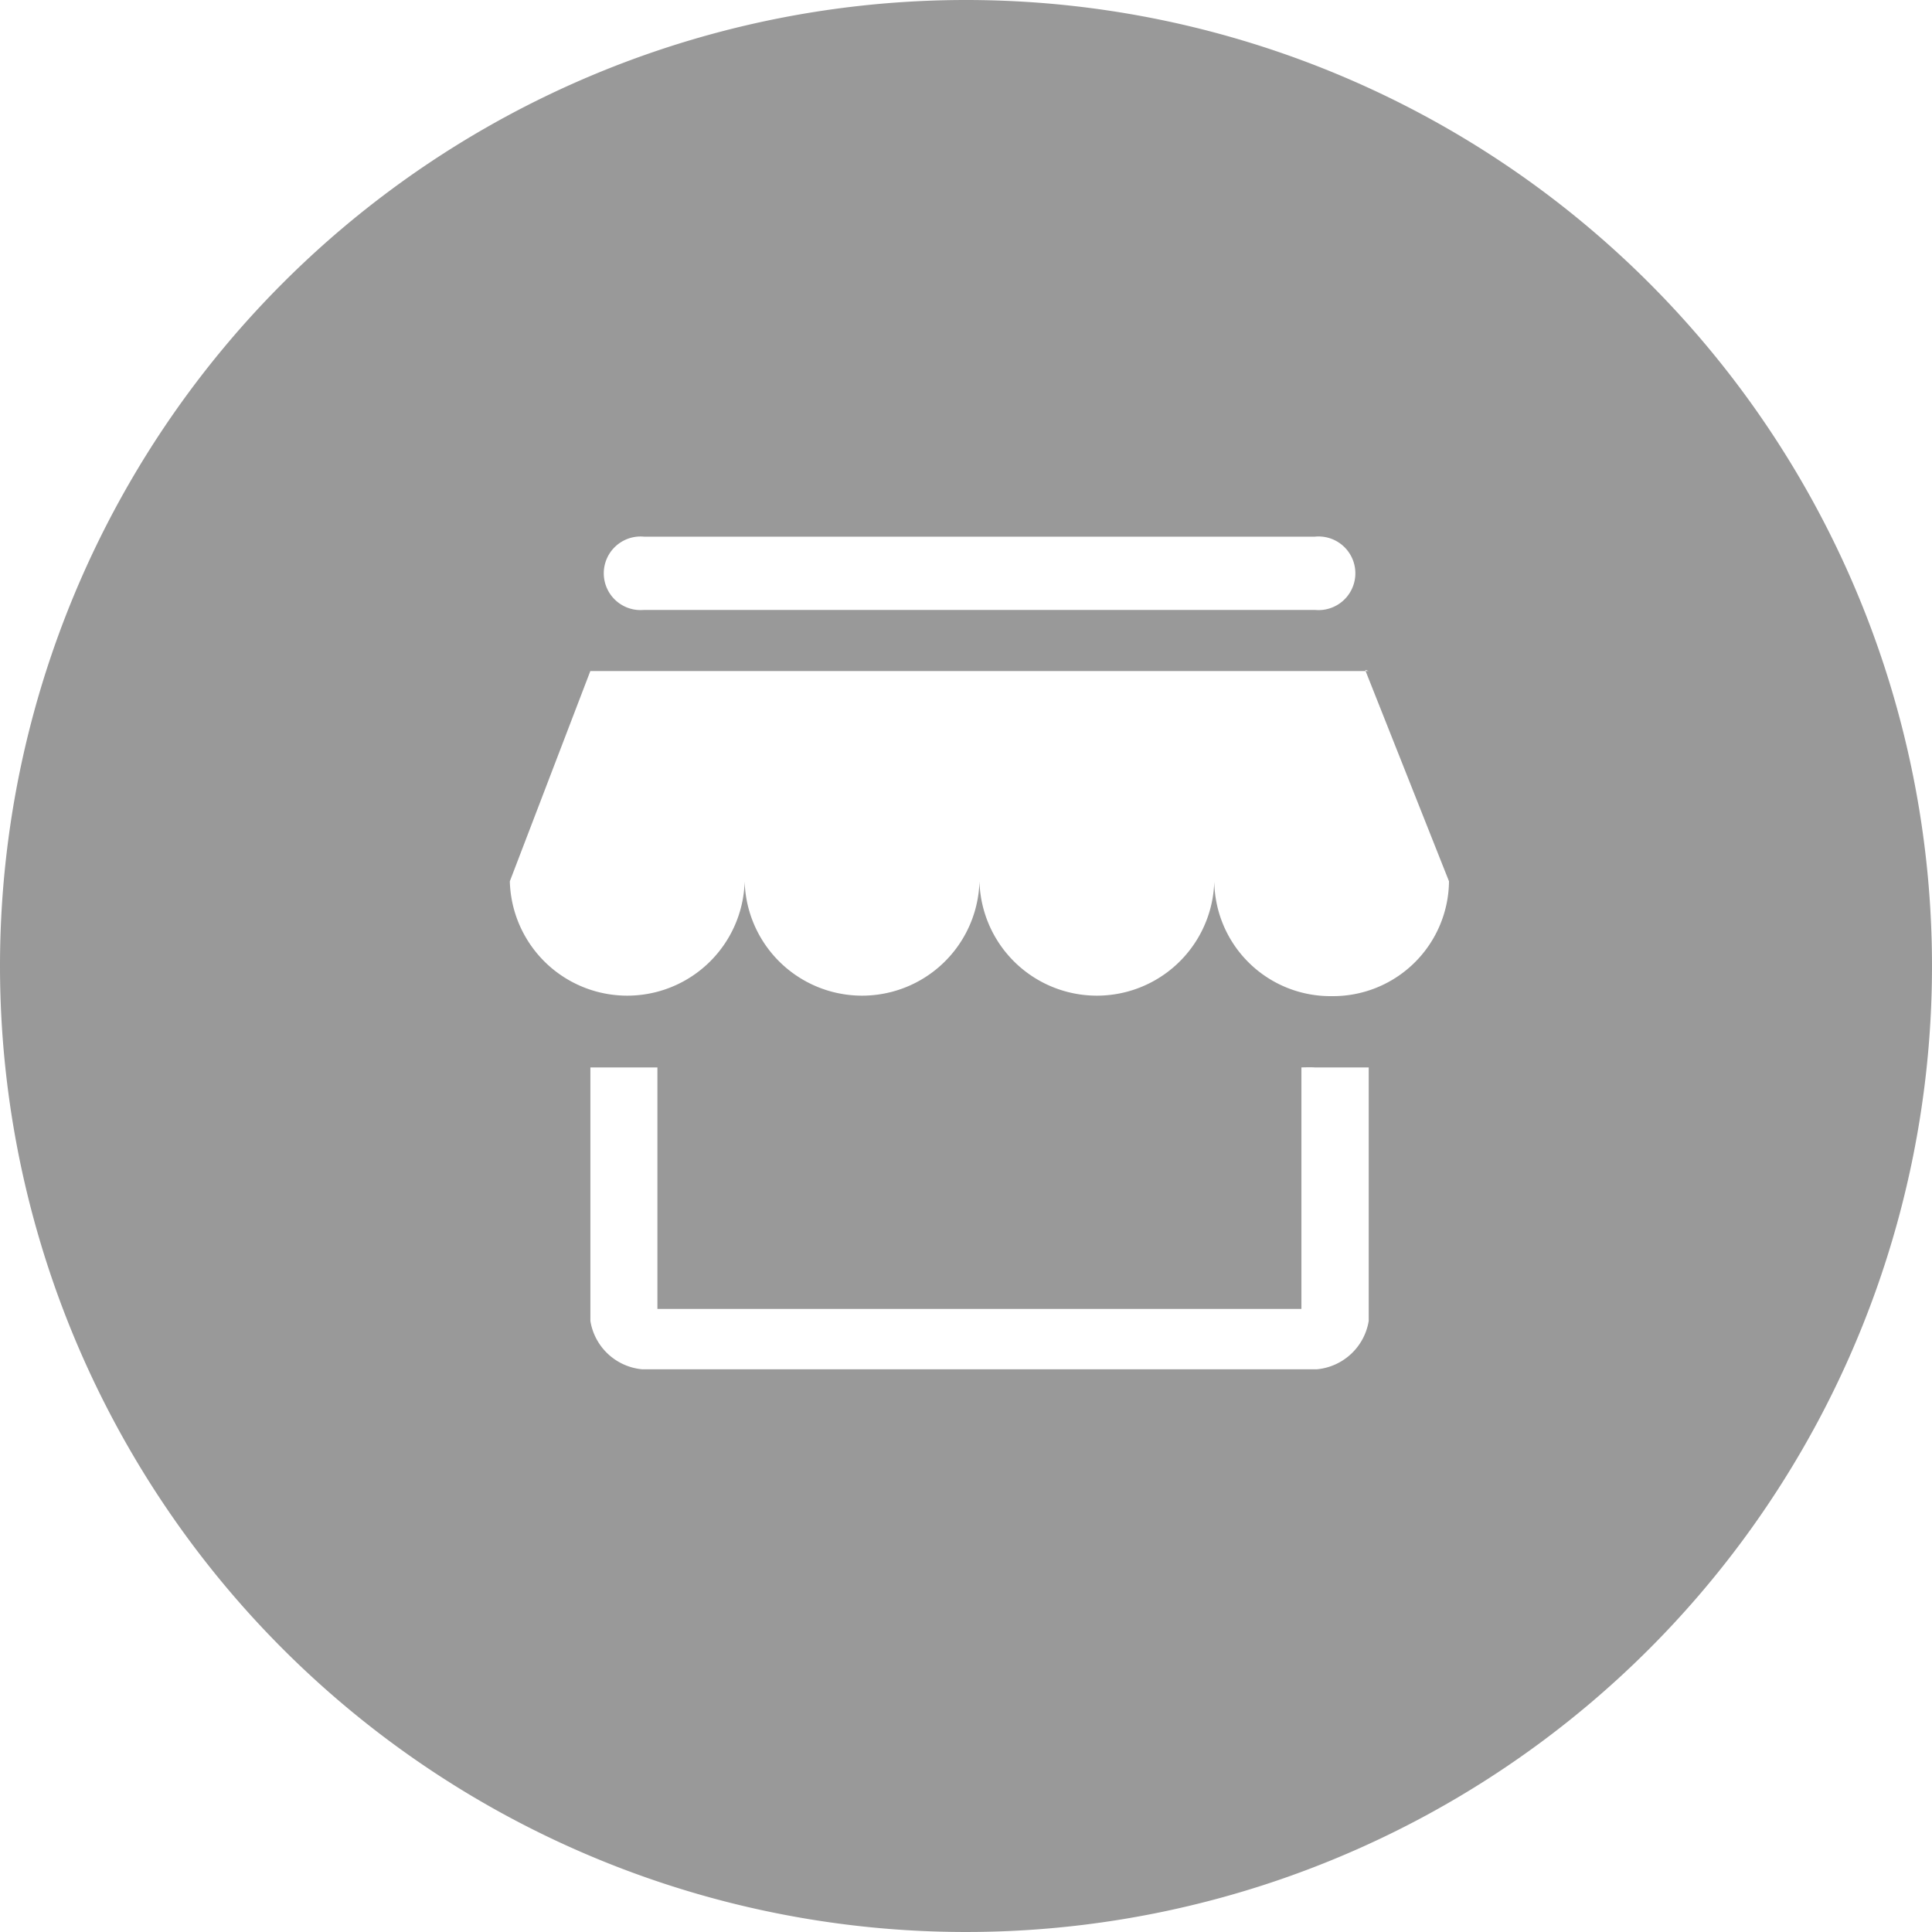 <svg xmlns="http://www.w3.org/2000/svg" width="72" height="72" viewBox="0 0 72 72">
  <defs>
    <style>
      .cls-1 {
        fill: #999;
        fill-rule: evenodd;
      }
    </style>
  </defs>
  <path id="形状_3_拷贝_5" data-name="形状 3 拷贝 5" class="cls-1" d="M159,291a36,36,0,1,1-36,36A36,36,0,0,1,159,291Zm13.628,37.123a4.328,4.328,0,0,1-4.375-4.28,4.377,4.377,0,0,1-8.751,0,4.377,4.377,0,0,1-8.751,0,4.377,4.377,0,0,1-8.751,0l3-7.835h28.892L177,323.843a4.323,4.323,0,0,1-4.372,4.28h0Zm1.254-12.157,0.125,0.041h-0.114l-0.011-.041h0ZM172,313.73H147a1.371,1.371,0,1,1,0-2.73h25a1.372,1.372,0,1,1,0,2.73h0Zm-24.5,17.05v9h24v-9s0.341-.012.5,0h2.008v9.449a2.161,2.161,0,0,1-1.925,1.8H146.927a2.155,2.155,0,0,1-1.925-1.8V330.78h2.5Zm0,0" transform="translate(-123 -291)"/>
</svg>
